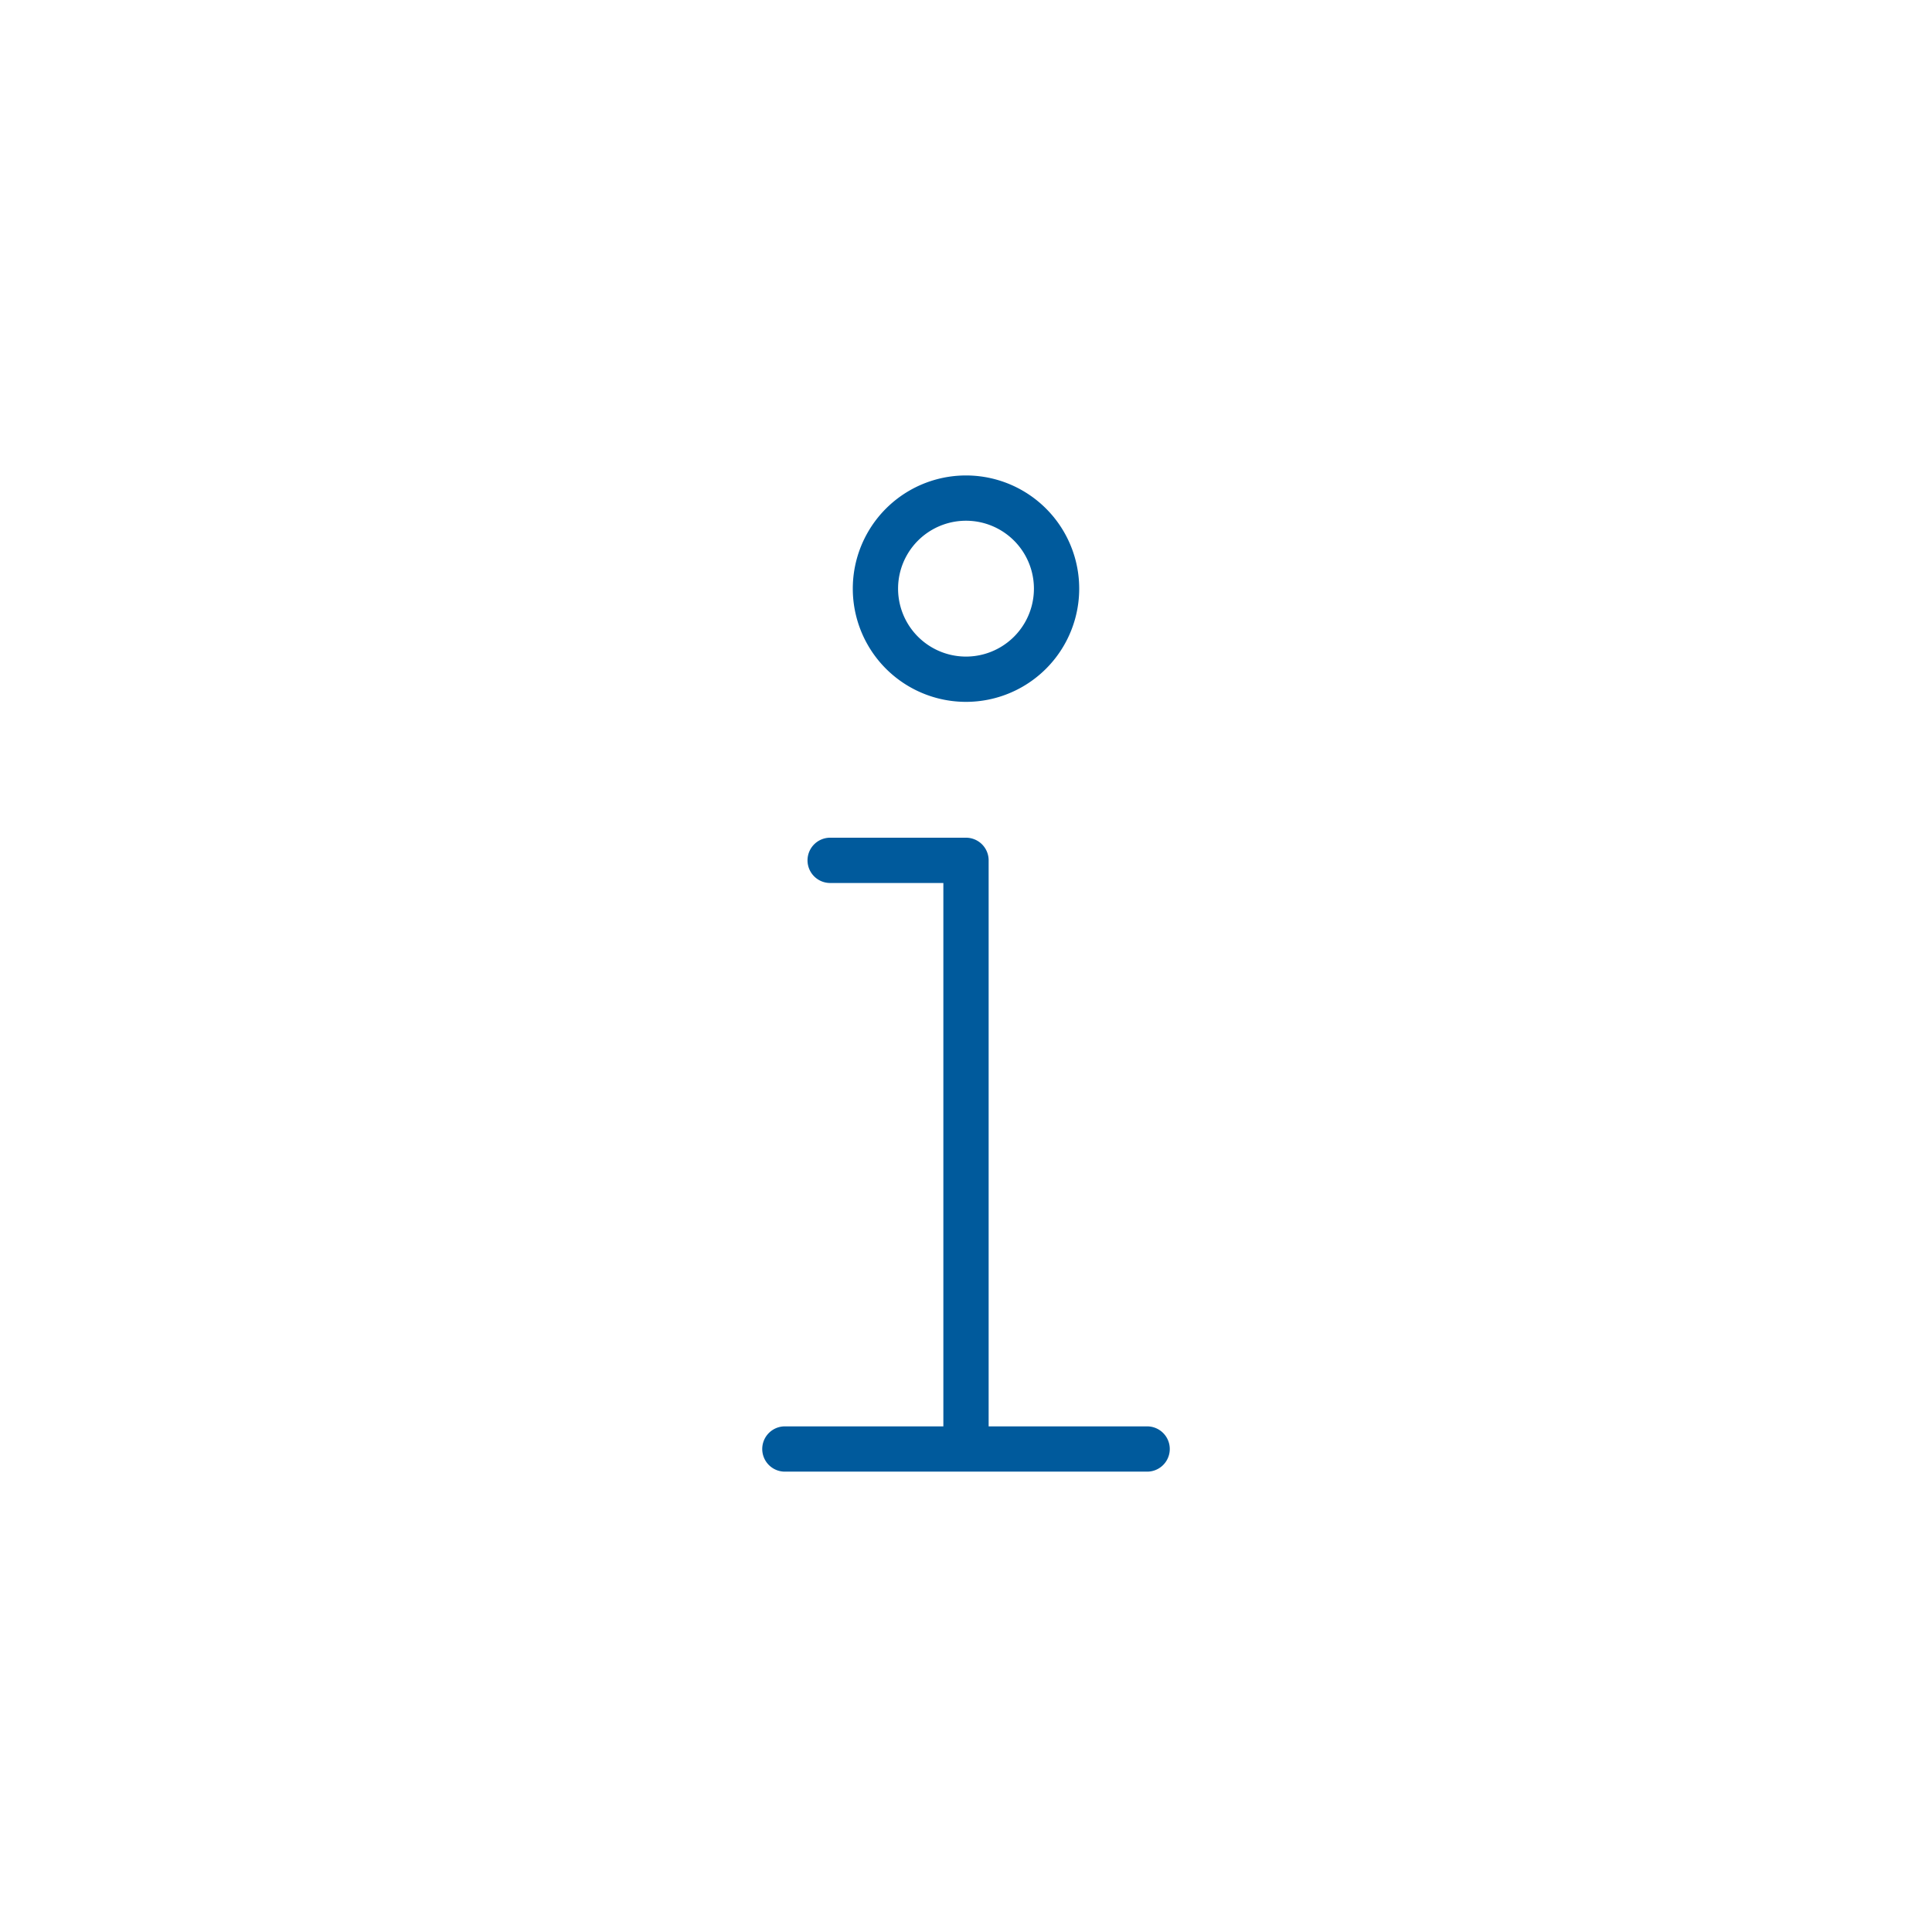 <svg xmlns="http://www.w3.org/2000/svg" viewBox="0 0 128 128" fill="none" stroke="#005A9C" stroke-width="3" stroke-linejoin="round" stroke-linecap="round"><path d="M55 57h9V96M52 96H76M64 45a5 5-90 010-12 5 5-90 010 12"/></svg>
